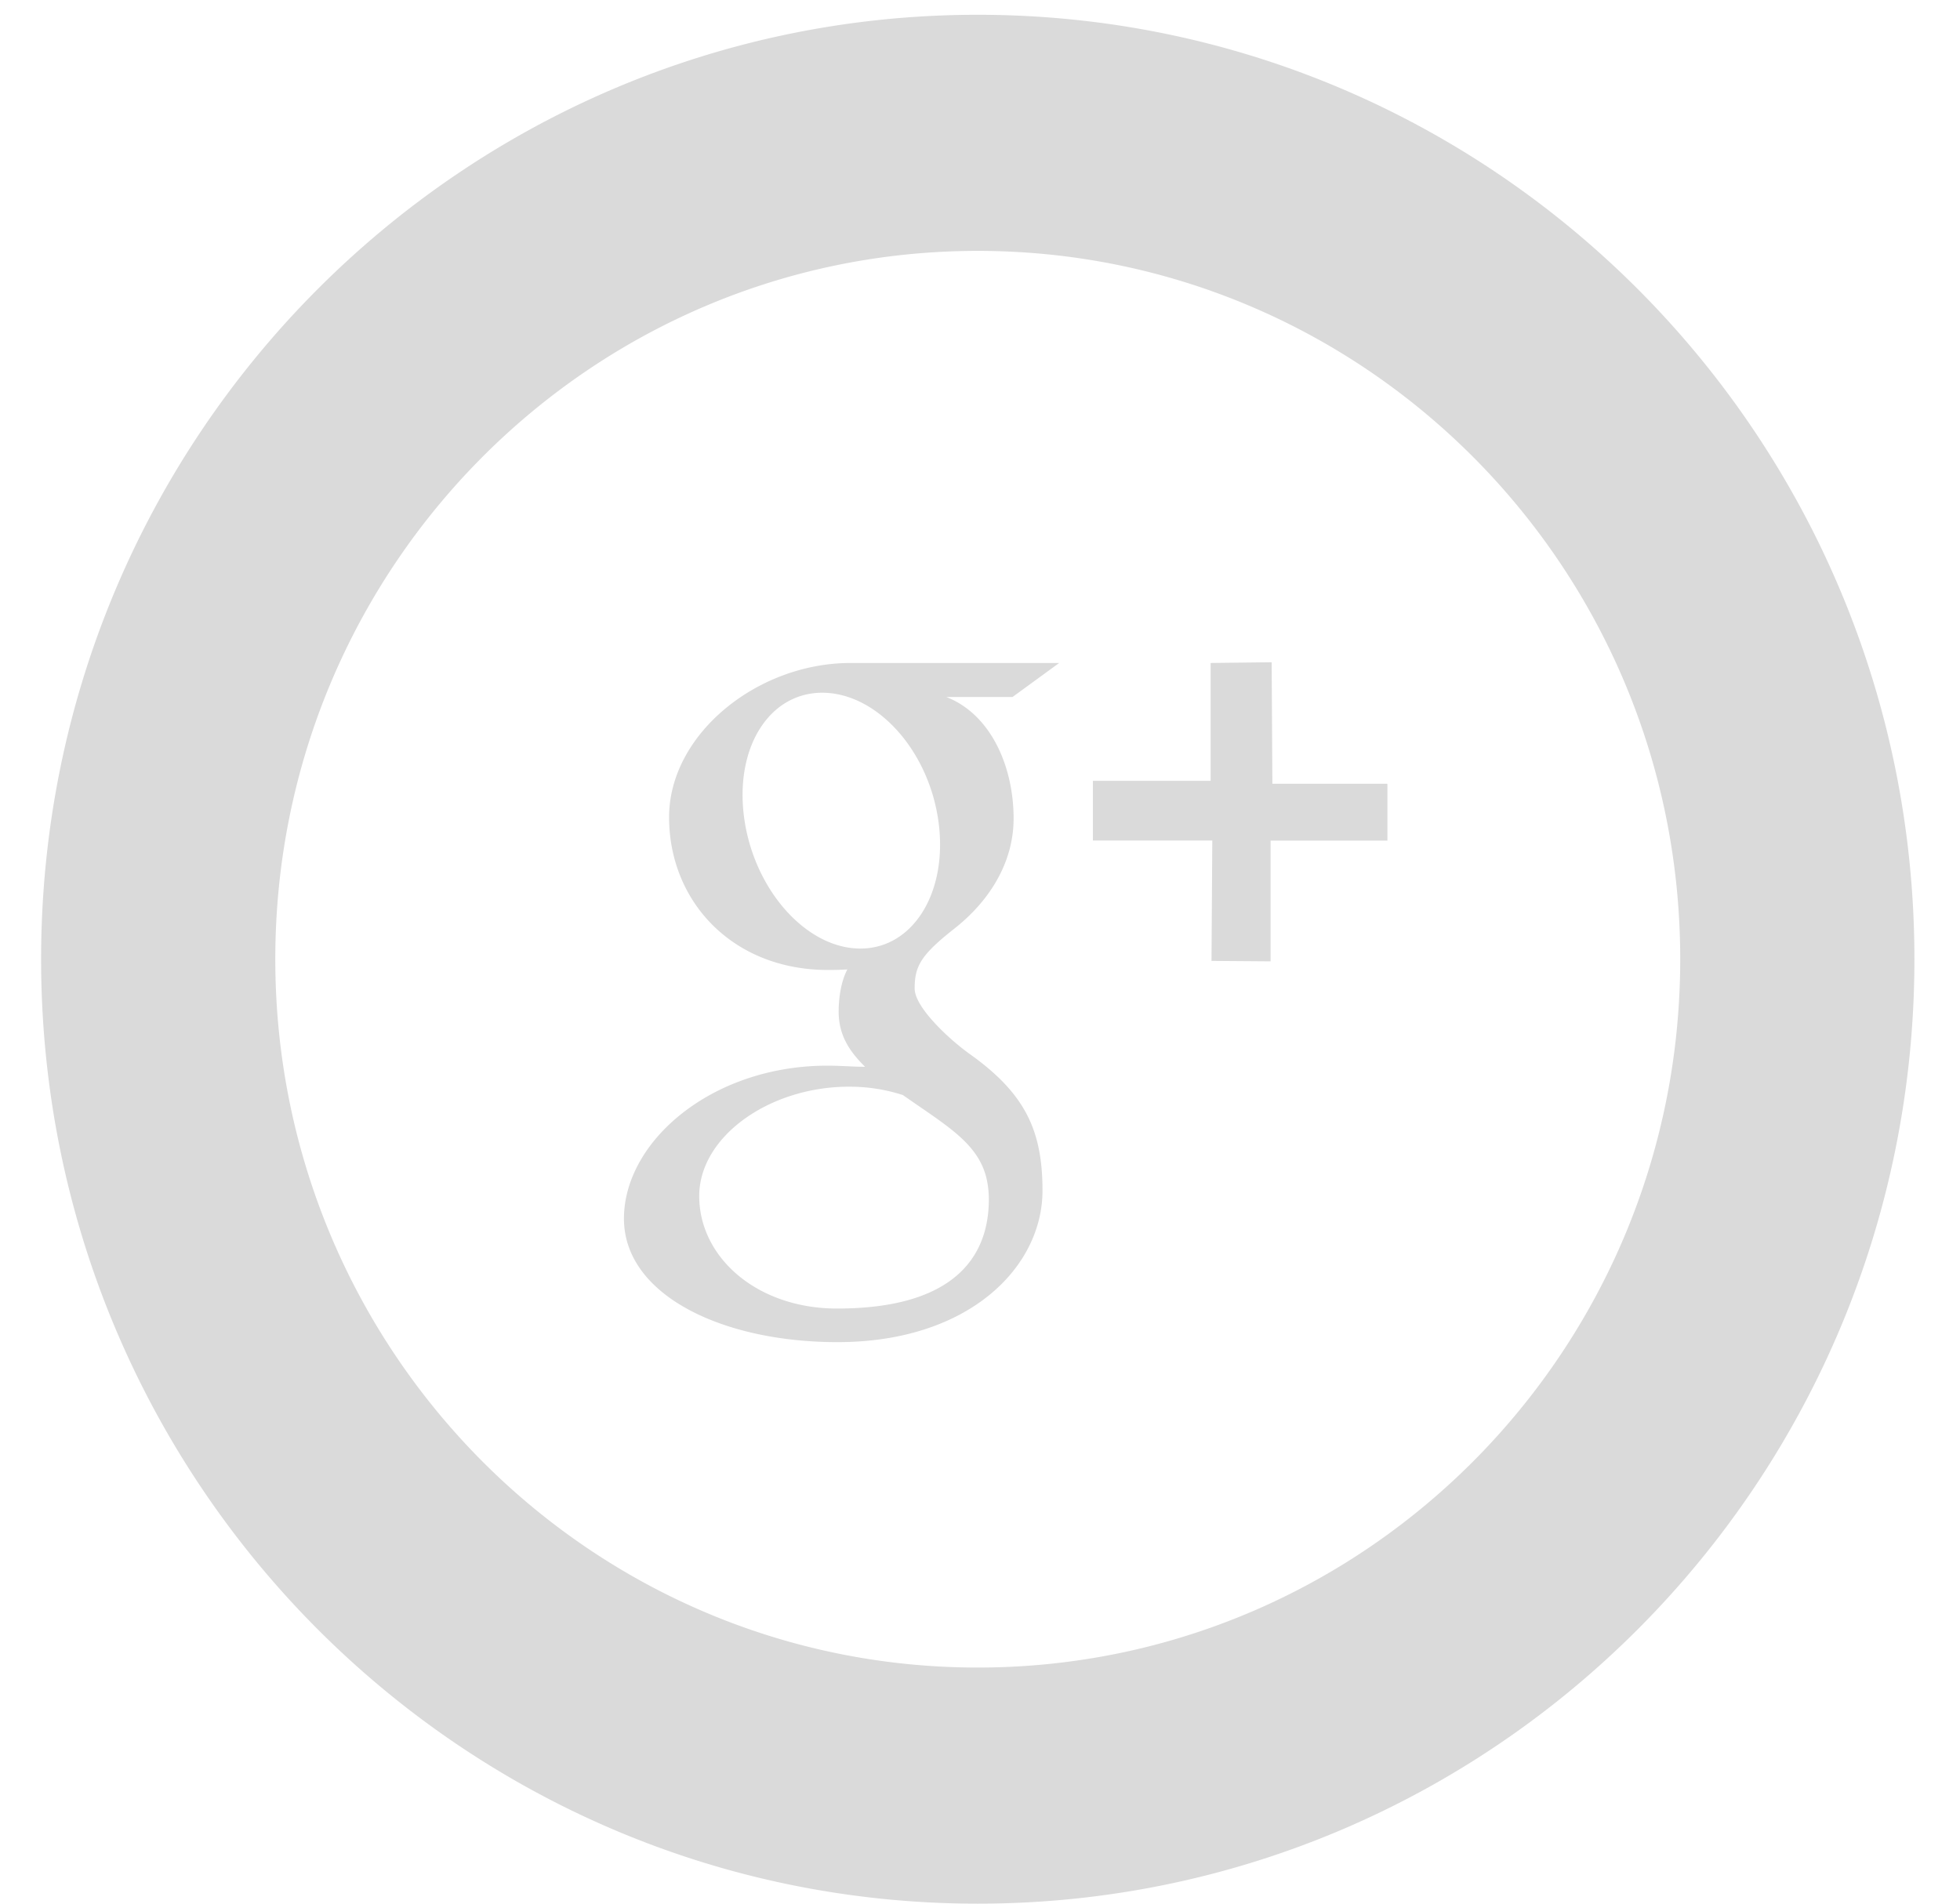 <svg xmlns="http://www.w3.org/2000/svg" width="35" height="34">
    <path fill-rule="evenodd" fill="#DADADA" d="M17.46 34C8.222 34 .734 26.447.734 17.132.734 7.815 8.222.264 17.46.264c9.237 0 16.726 7.551 16.726 16.868C34.186 26.447 26.697 34 17.46 34zm0-29.519c-6.928 0-12.544 5.663-12.544 12.651 0 6.986 5.616 12.651 12.544 12.651 6.928 0 12.544-5.665 12.544-12.651 0-6.988-5.616-12.651-12.544-12.651zm5.229 12.689-1.055-.008.014-2.15h-2.132v-1.066h2.102v-2.105l1.09-.013.013 2.17h2.054v1.016h-2.086v2.156zm-5.79-4.721c.784.304 1.201 1.225 1.201 2.17 0 .793-.437 1.476-1.052 1.962-.601.473-.715.671-.715 1.074 0 .344.643.928.981 1.168.984.702 1.302 1.354 1.302 2.442 0 1.357-1.302 2.706-3.661 2.706-2.068 0-3.813-.848-3.813-2.206 0-1.377 1.565-2.732 3.634-2.732.225 0 .458.02.672.02-.283-.278-.472-.567-.472-.986 0-.249.044-.541.155-.753-.113.008-.228.01-.347.01-1.698 0-2.836-1.219-2.836-2.729 0-1.478 1.571-2.754 3.241-2.754h3.725l-.834.608h-1.181zm-1.703 6.96c-1.429-.016-2.71.878-2.71 1.953 0 1.096 1.032 2.009 2.462 2.009 2.009 0 2.71-.856 2.71-1.953a1.72 1.72 0 0 0-.045-.387c-.158-.621-.714-.929-1.49-1.473a3.077 3.077 0 0 0-.927-.149zm1.565-4.716c-.166-1.271-1.078-2.291-2.037-2.32-.96-.029-1.603.944-1.438 2.216.166 1.27 1.078 2.323 2.038 2.352.959.029 1.602-.977 1.437-2.248z"/>
</svg>
